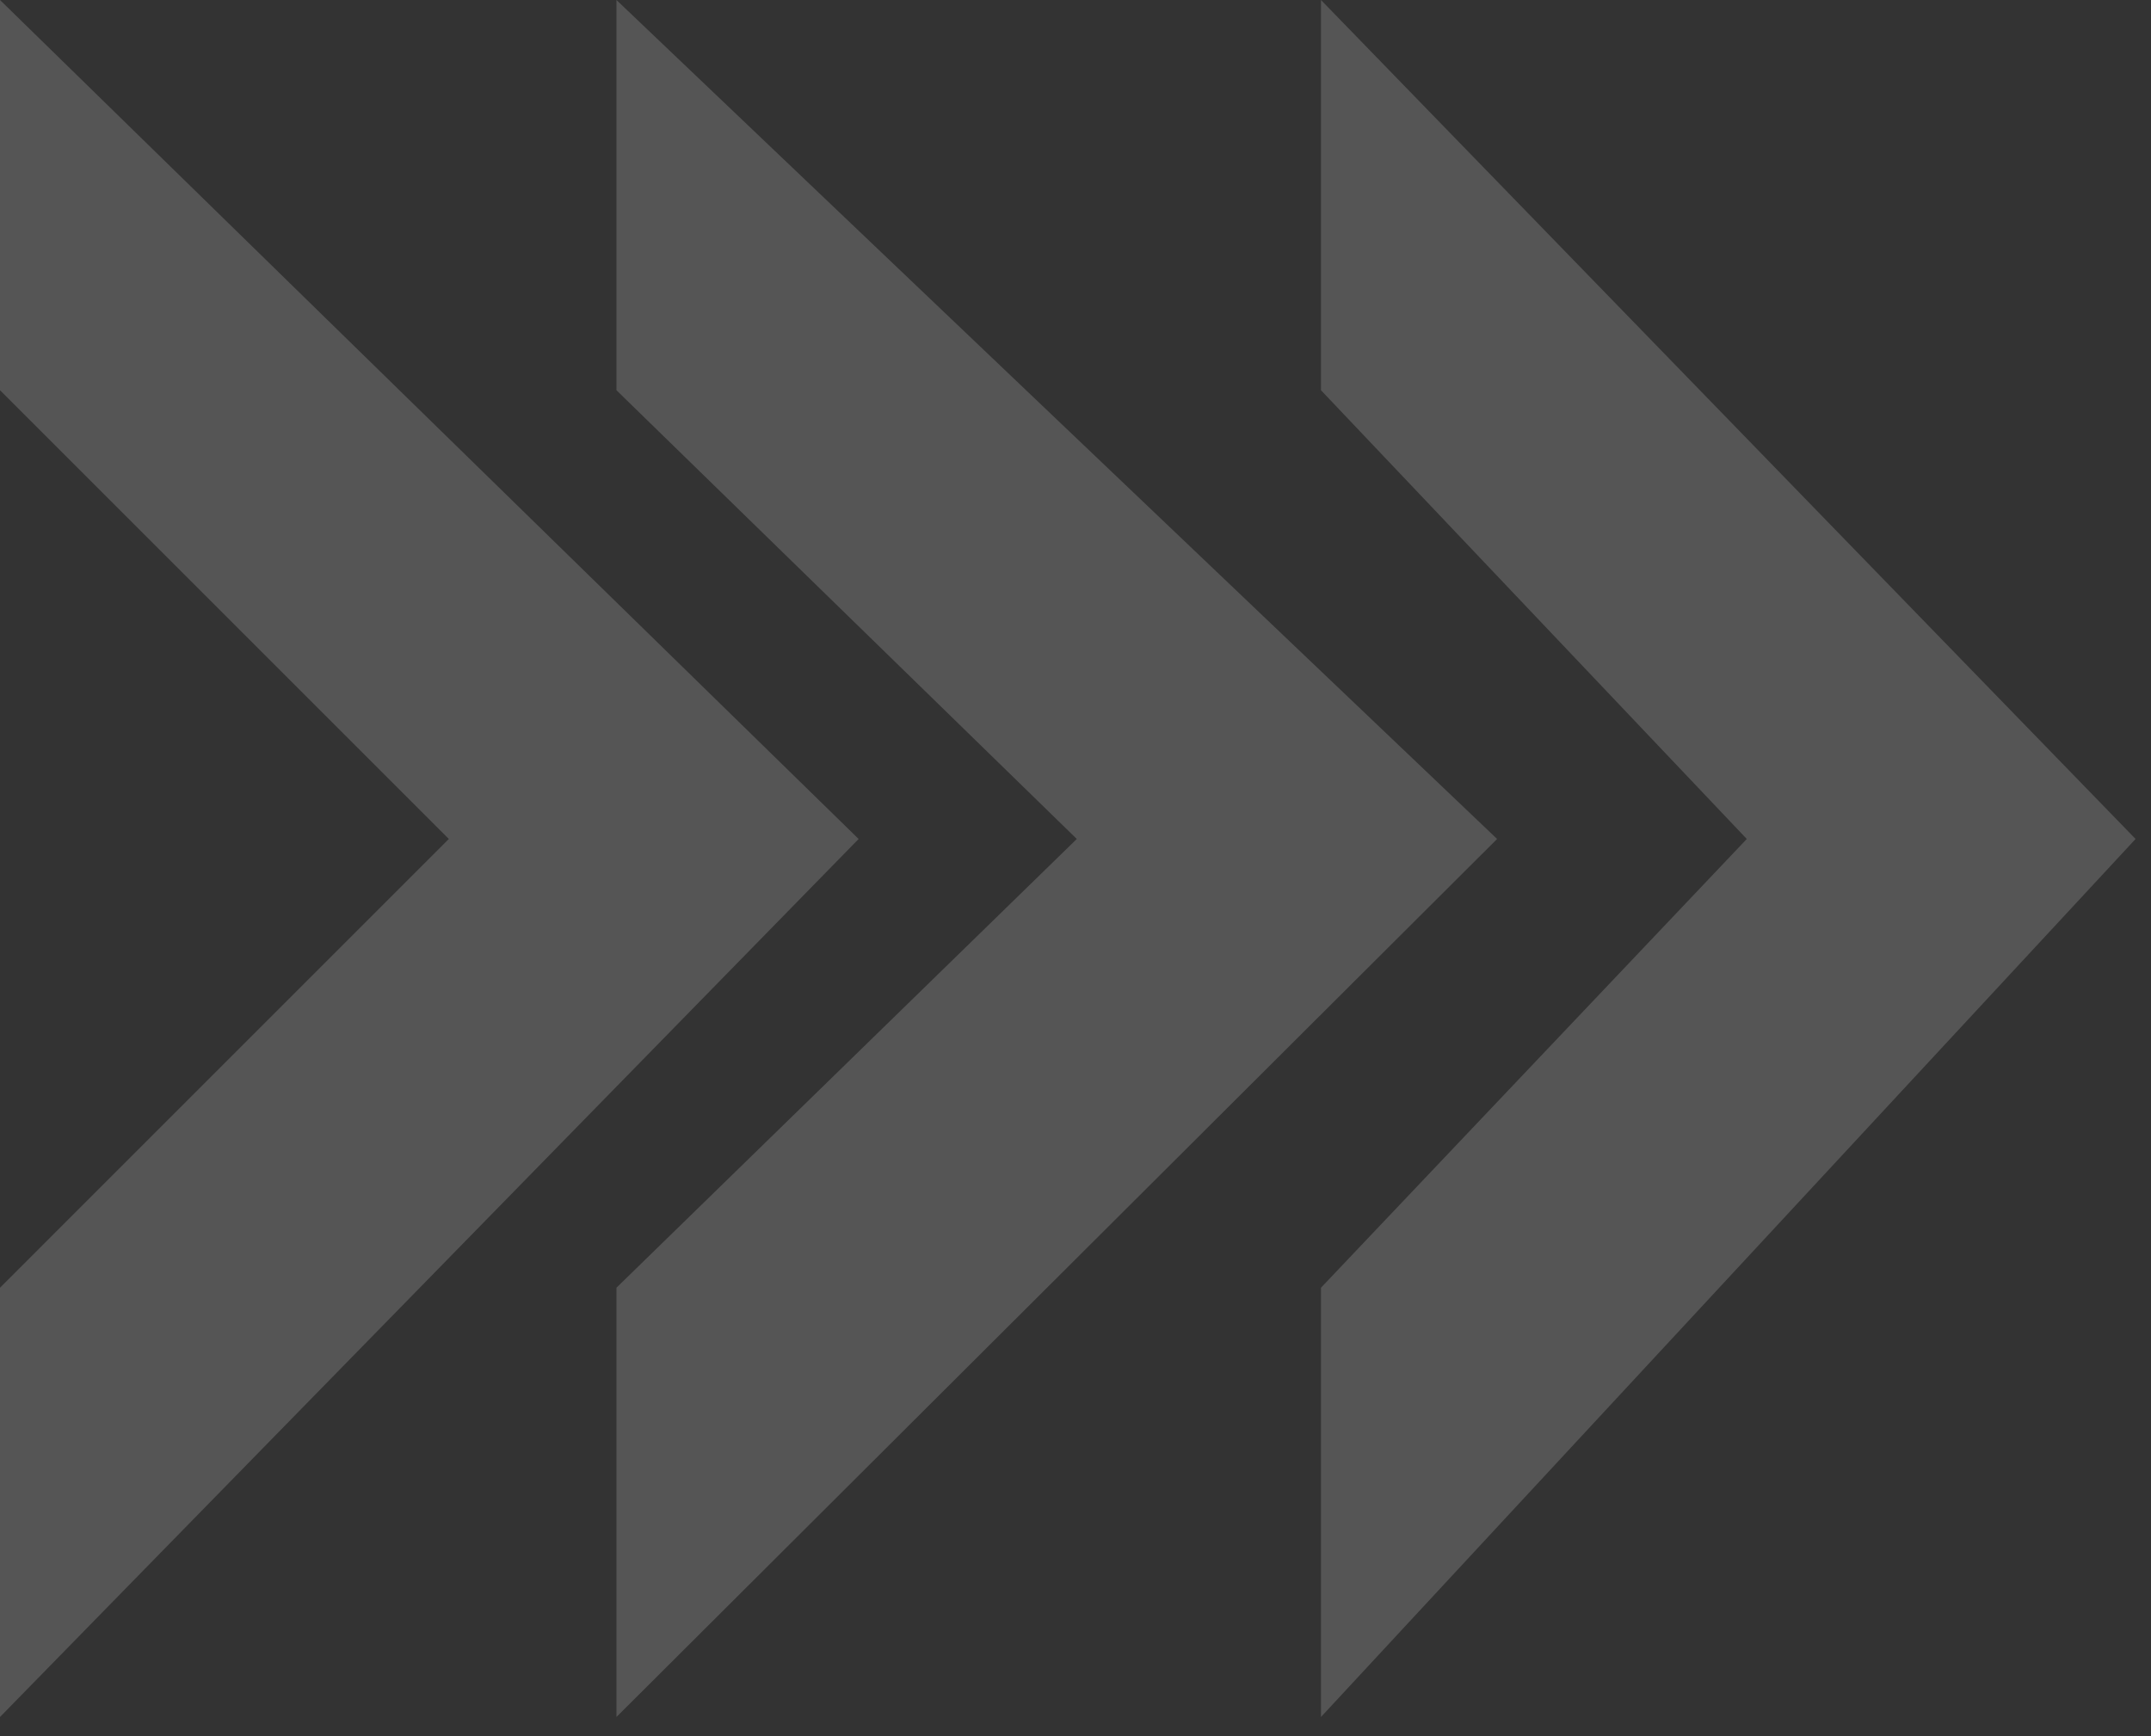 <svg width="109" height="88" viewBox="0 0 109 88" fill="none" xmlns="http://www.w3.org/2000/svg">
  <rect x="0" y="0" width="109" height="88" fill="#333333" stroke="none"/>
  <path d="M0 19.777V0L43.51 42.521L0 87.021V65.266L22.744 42.521L0 19.777Z" fill="white" fill-opacity="0.17" />
  <path d="M31.238 19.777V0L75.864 42.521L31.238 87.021V65.266L54.566 42.521L31.238 19.777Z" fill="white"
    fill-opacity="0.17" />
  <path d="M66.939 19.777V0L108.218 42.521L66.939 87.021V65.266L88.517 42.521L66.939 19.777Z" fill="white"
    fill-opacity="0.17" />
</svg>